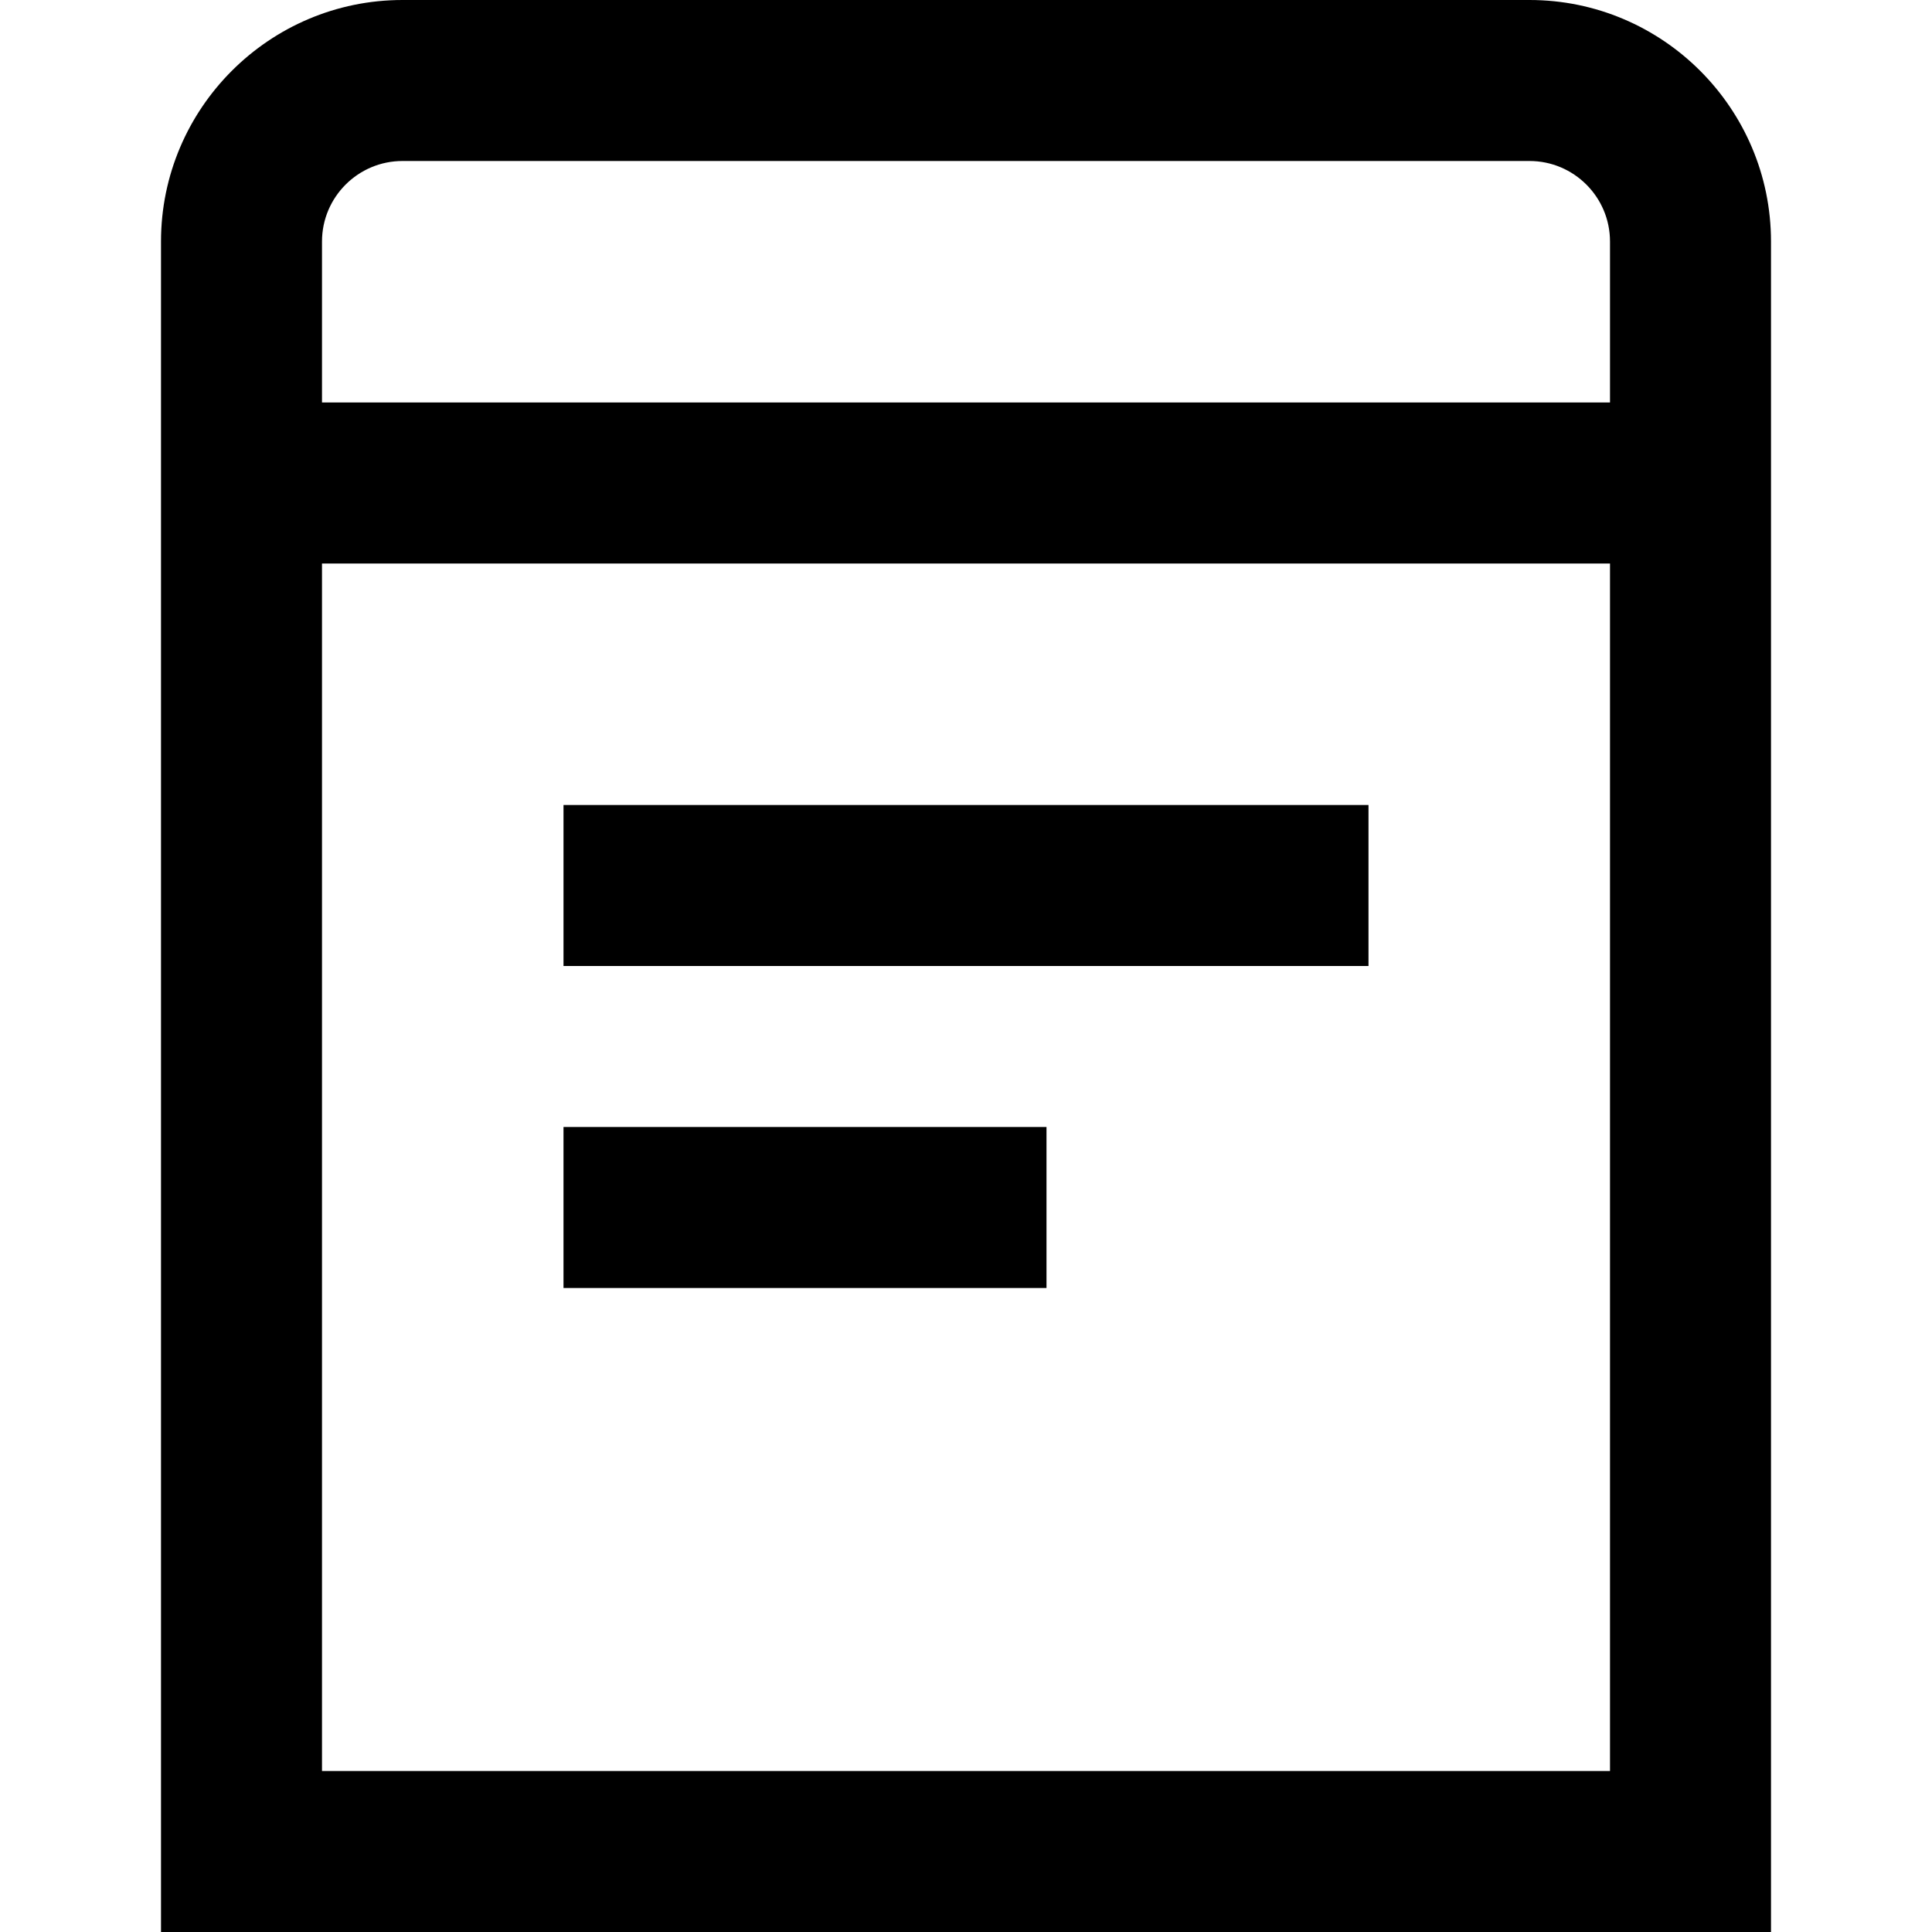 <?xml version="1.0" encoding="UTF-8"?>
<svg xmlns="http://www.w3.org/2000/svg" id="Layer_1" data-name="Layer 1" viewBox="0 0 24 24" width="512" height="512"><path d="m19,0H5c-1.654,0-3,1.346-3,3v21h20V3c0-1.654-1.346-3-3-3ZM5,2h14c.551,0,1,.448,1,1v2H4v-2c0-.552.449-1,1-1Zm-1,20V7h16v15H4Zm3-12h10v2H7v-2Zm0,4h6v2h-6v-2Z"/></svg>
